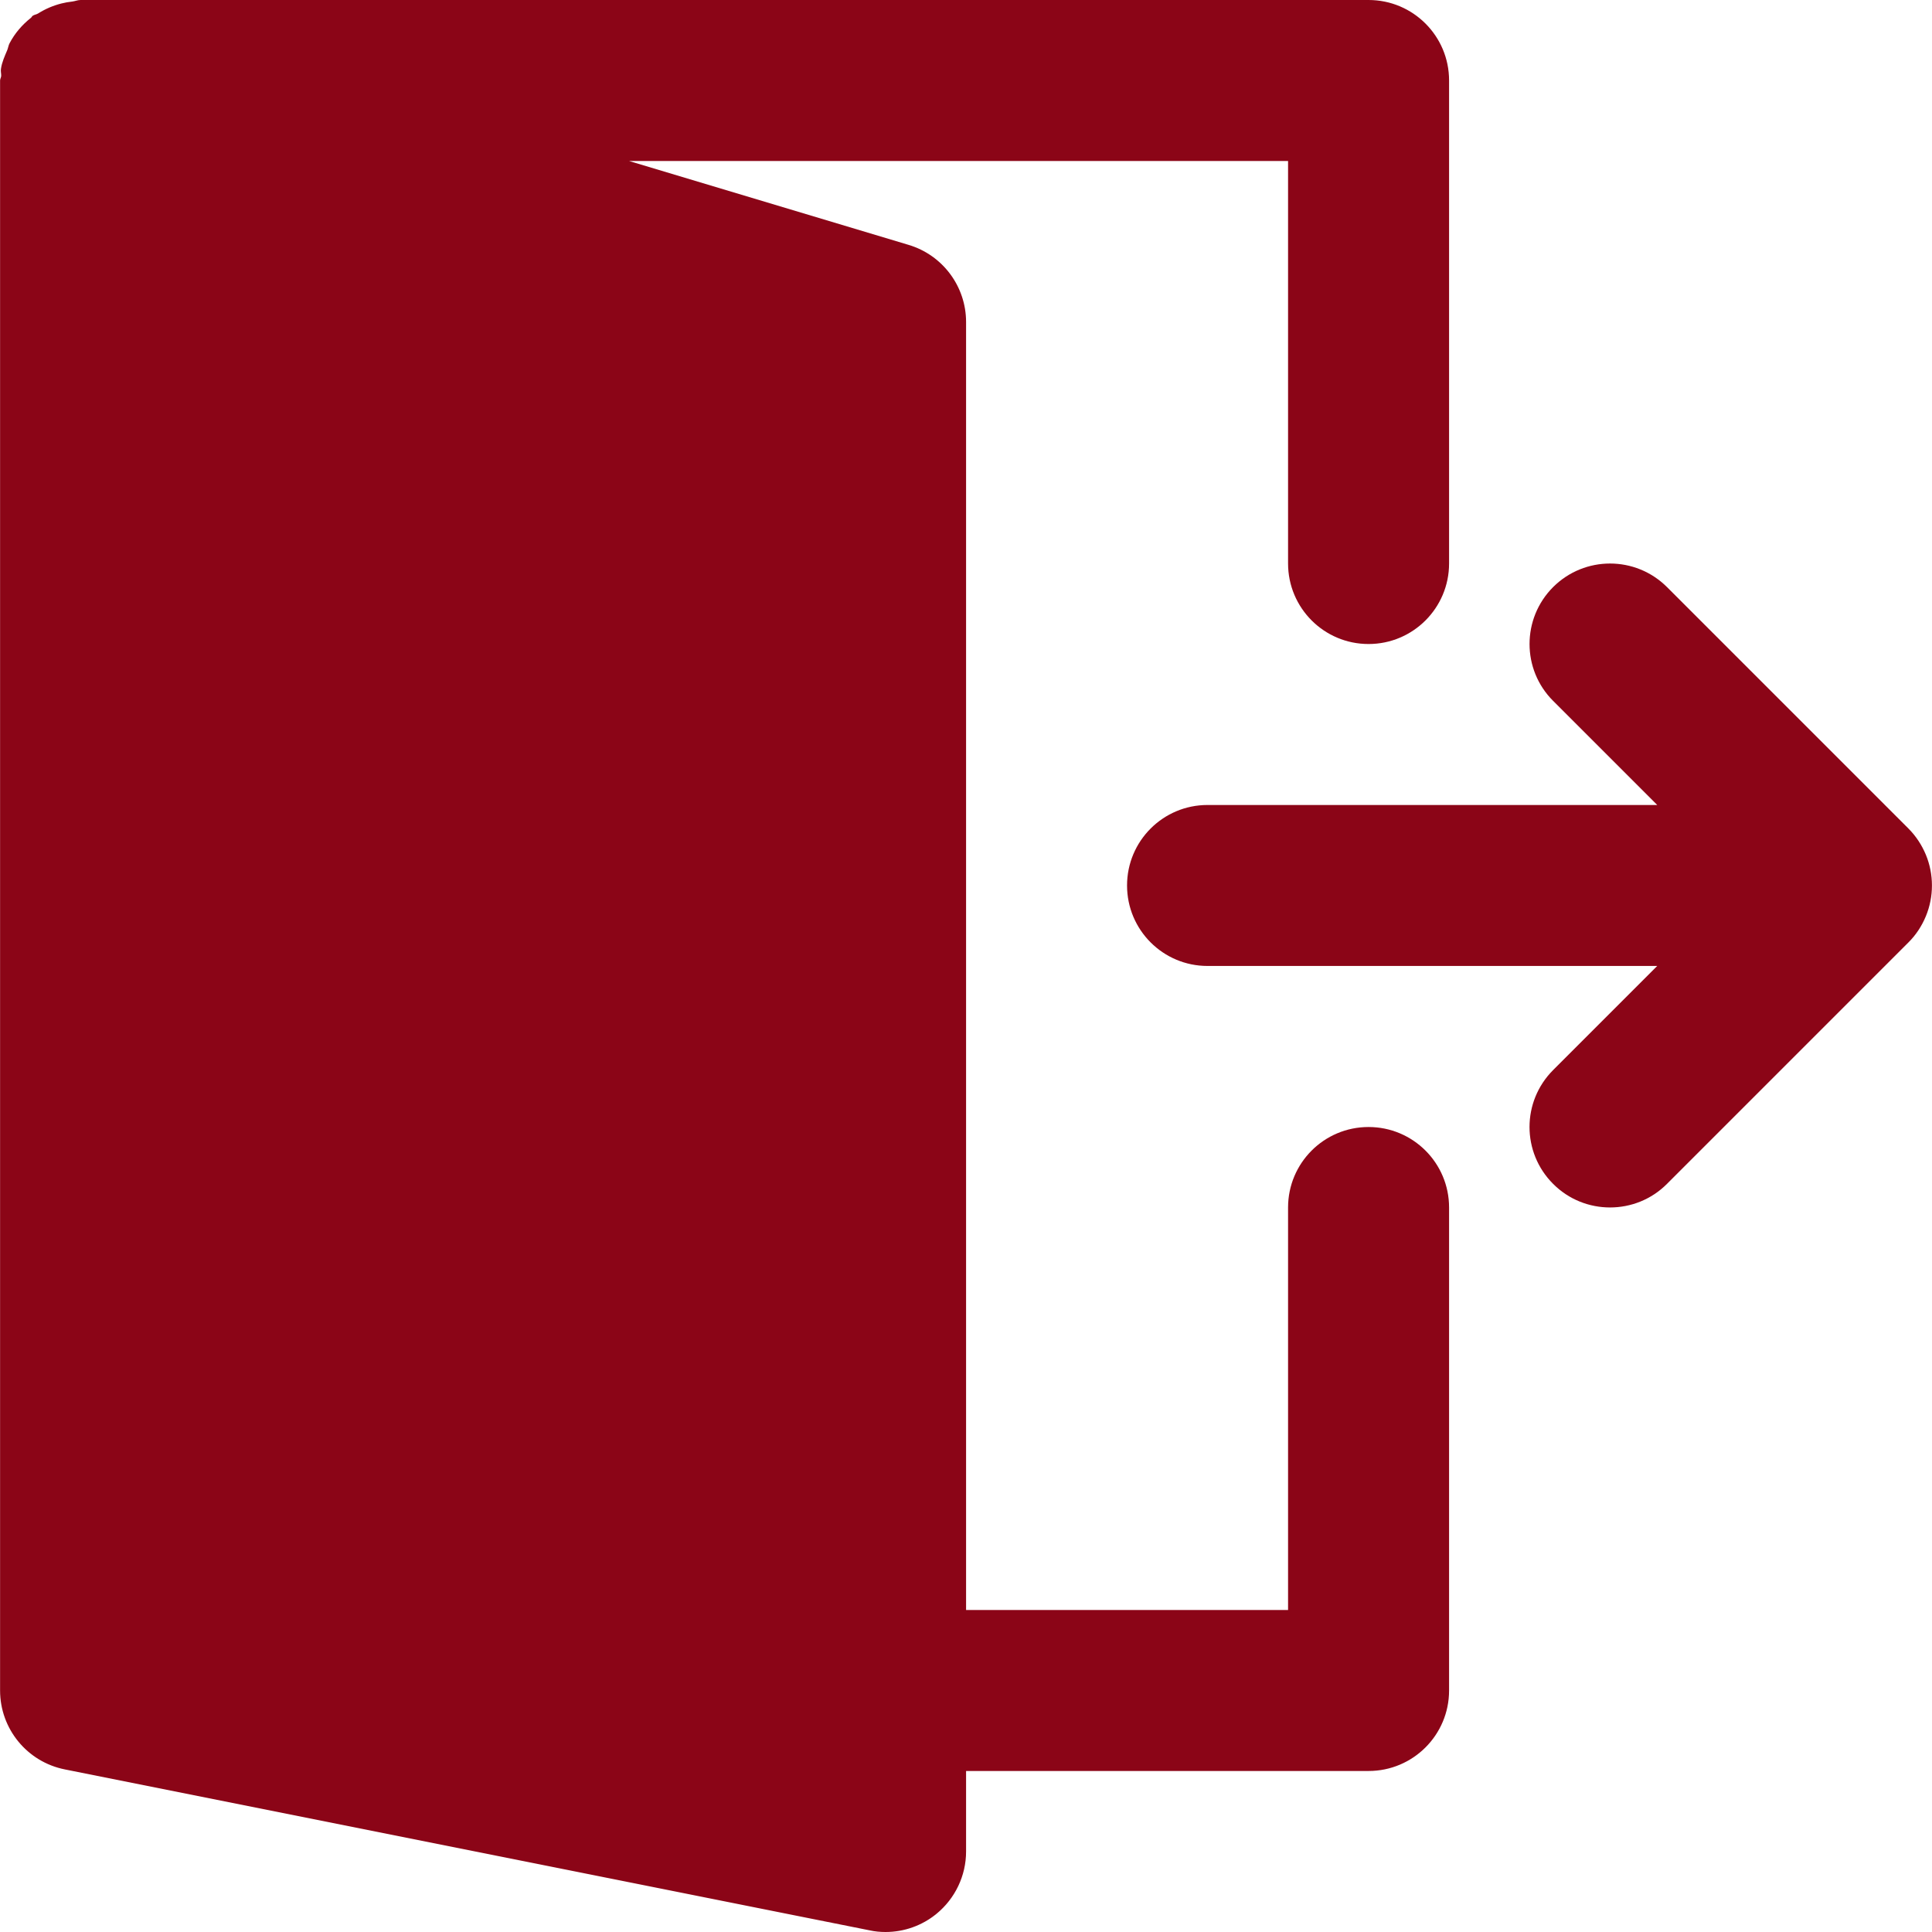<svg width="50" height="50" viewBox="0 0 50 50" fill="none" xmlns="http://www.w3.org/2000/svg">
<path d="M49.841 22.12C49.735 21.866 49.583 21.635 49.389 21.441L43.141 15.193C42.326 14.381 41.01 14.381 40.195 15.193C39.381 16.008 39.381 17.327 40.195 18.139L42.889 20.833H31.251C30.099 20.833 29.168 21.766 29.168 22.916C29.168 24.066 30.099 24.999 31.251 24.999H42.889L40.195 27.693C39.38 28.508 39.38 29.826 40.195 30.639C40.601 31.047 41.135 31.249 41.668 31.249C42.201 31.249 42.735 31.047 43.141 30.639L49.389 24.391C49.583 24.199 49.735 23.968 49.841 23.712C50.051 23.204 50.051 22.629 49.841 22.12Z" fill="#8B0517"/>
<path d="M35.418 29.167C34.266 29.167 33.335 30.1 33.335 31.25V41.667H25.002V8.333C25.002 7.415 24.398 6.602 23.516 6.338L16.281 4.167H33.335V14.583C33.335 15.733 34.266 16.667 35.418 16.667C36.57 16.667 37.502 15.733 37.502 14.583V2.083C37.502 0.933 36.57 0 35.418 0H2.085C2.01 0 1.943 0.031 1.87 0.04C1.773 0.05 1.683 0.067 1.589 0.09C1.37 0.146 1.173 0.231 0.987 0.348C0.941 0.377 0.885 0.379 0.841 0.412C0.825 0.425 0.818 0.448 0.802 0.46C0.575 0.64 0.385 0.858 0.248 1.119C0.218 1.175 0.212 1.235 0.189 1.294C0.123 1.452 0.05 1.606 0.025 1.781C0.014 1.844 0.033 1.902 0.031 1.962C0.029 2.004 0.002 2.042 0.002 2.083V43.75C0.002 44.744 0.704 45.598 1.677 45.792L22.51 49.958C22.645 49.988 22.783 50 22.918 50C23.395 50 23.864 49.836 24.239 49.527C24.72 49.131 25.002 48.542 25.002 47.917V45.833H35.418C36.57 45.833 37.502 44.9 37.502 43.75V31.25C37.502 30.1 36.57 29.167 35.418 29.167Z" fill="#8B0517"/>
</svg>
